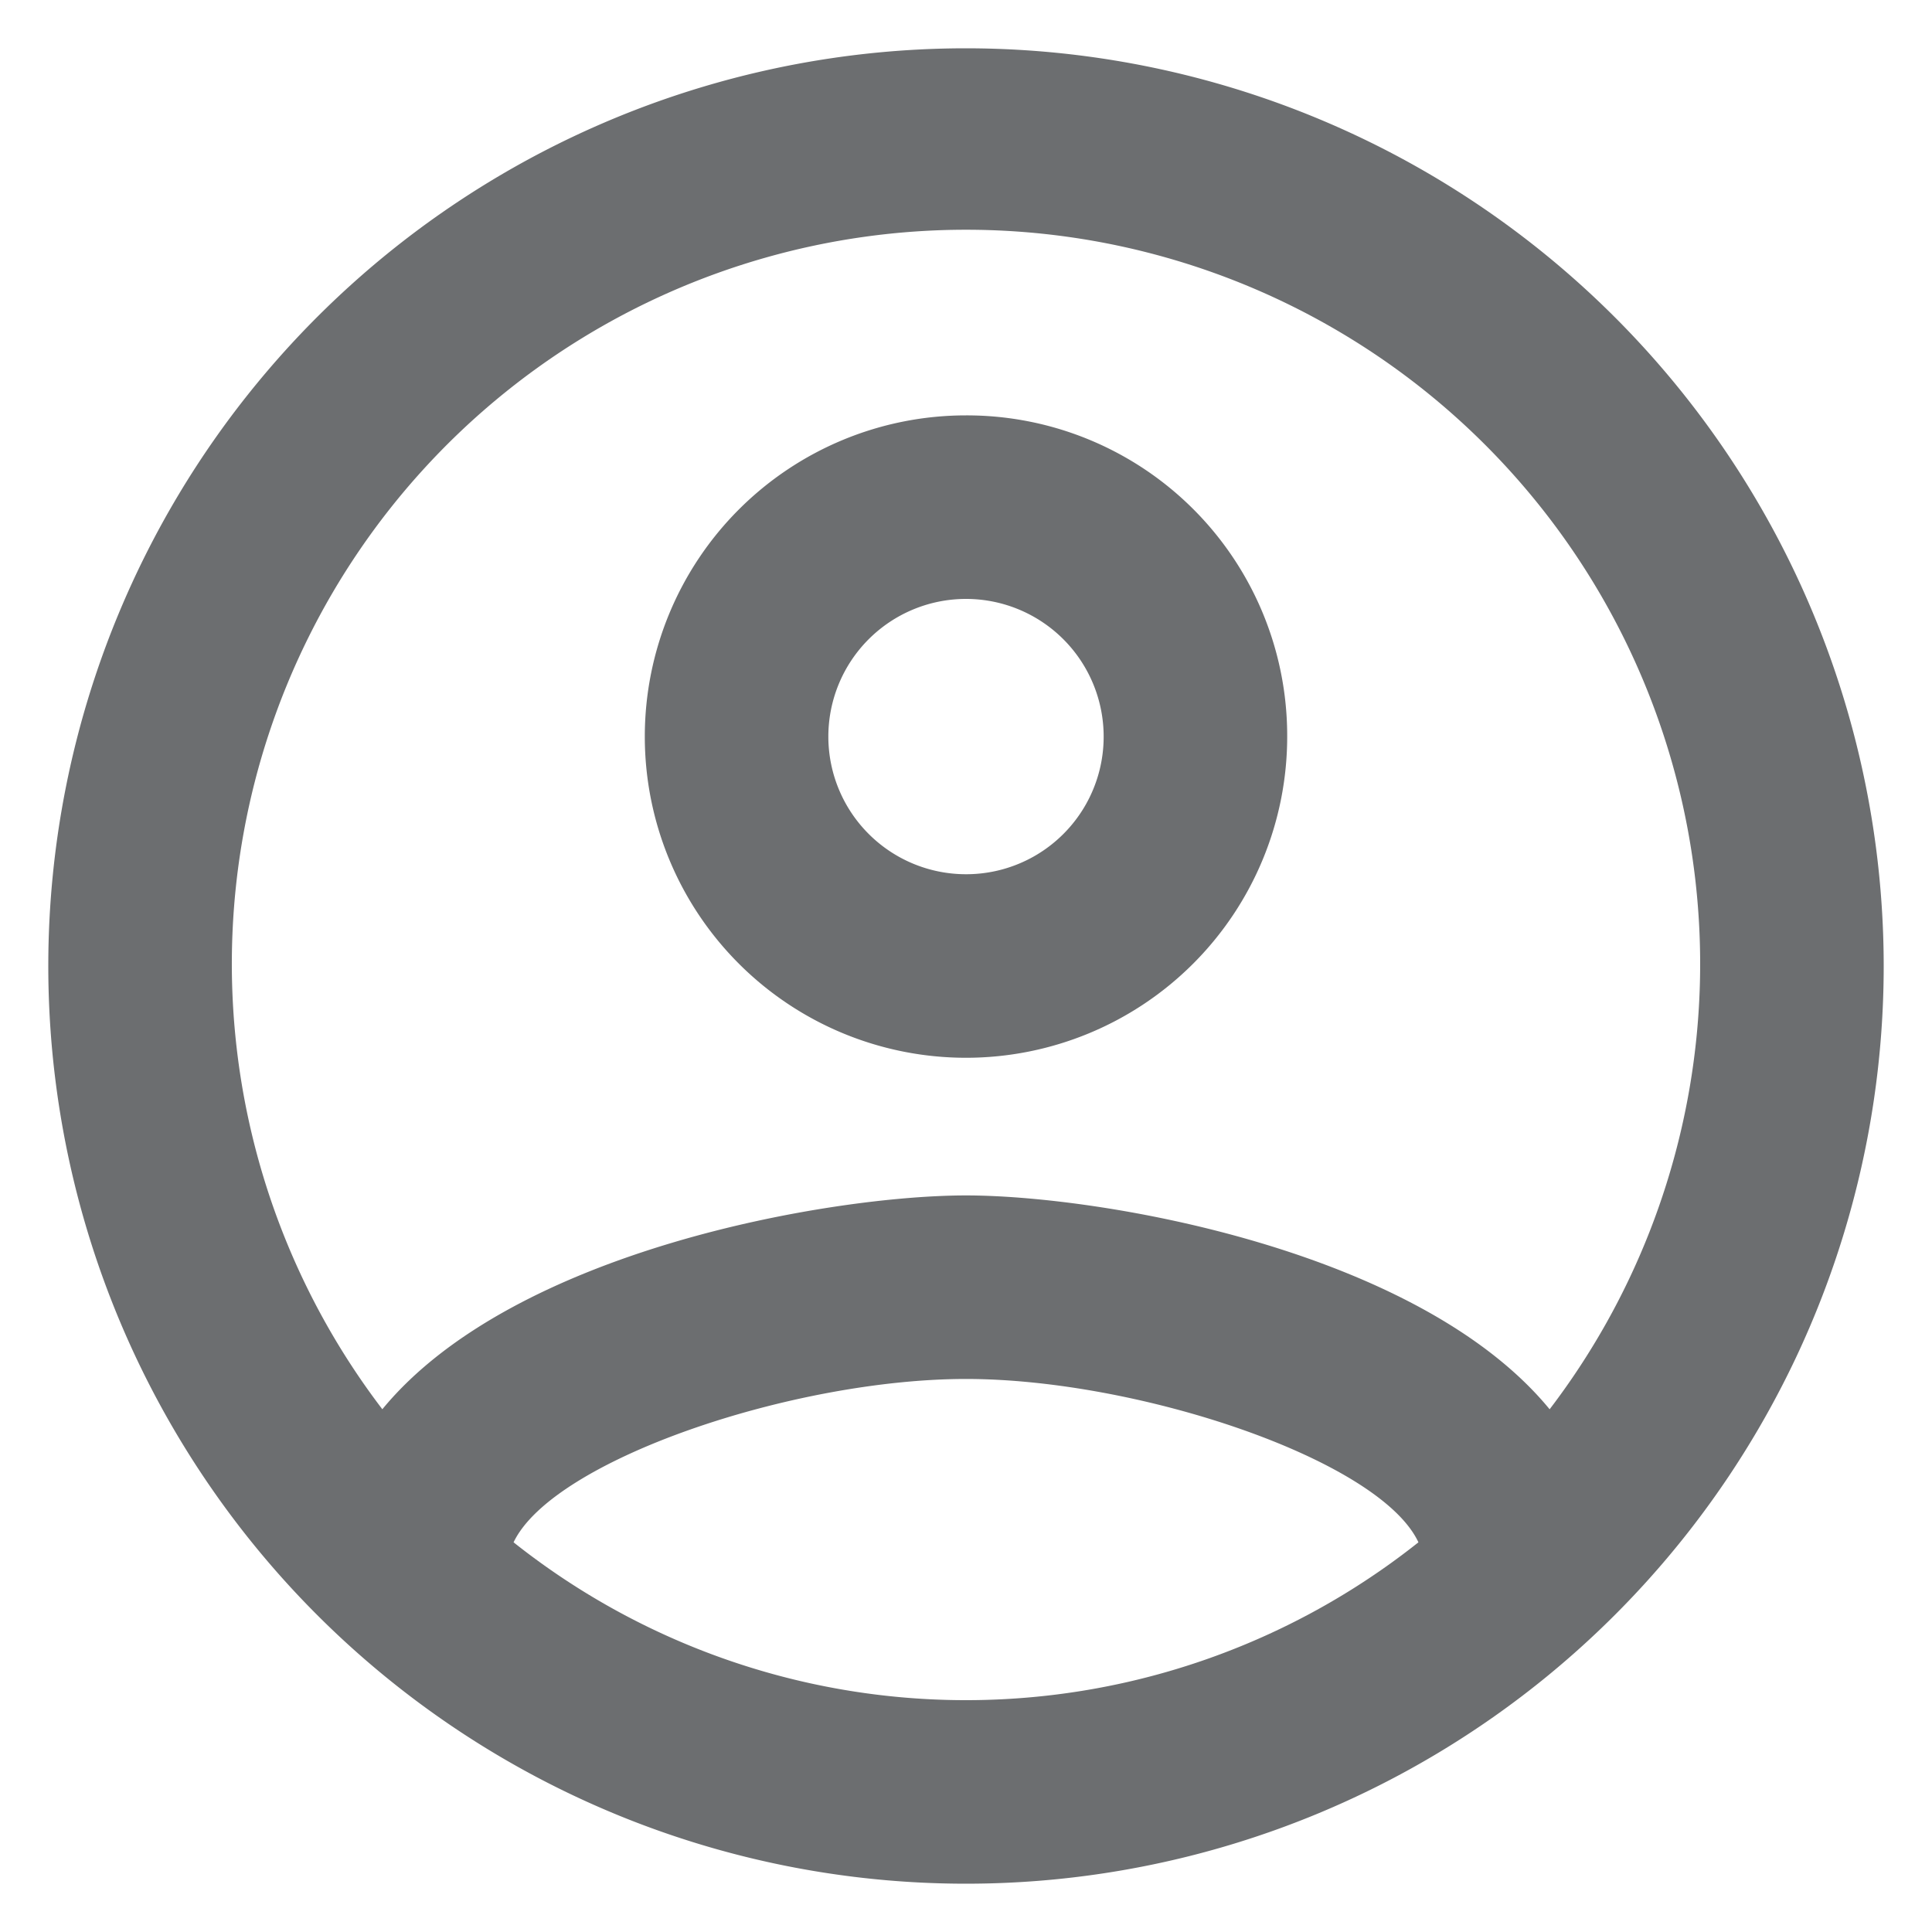 <svg xmlns="http://www.w3.org/2000/svg" width="80" height="80" viewBox="0 0 80 80"><defs><style>.a{fill:none;}.b{fill:#6c6e70;}</style></defs><path class="a" d="M0,0H80V80H0Z"/><path class="b" d="M40,2A38,38,0,1,0,78,40,38.014,38.014,0,0,0,40,2ZM21.266,63.864C22.9,60.444,32.856,57.1,40,57.1s17.138,3.344,18.734,6.764a30.116,30.116,0,0,1-37.468,0Zm42.9-5.51C58.734,51.742,45.548,49.5,40,49.5s-18.734,2.242-24.168,8.854a30.4,30.4,0,1,1,48.336,0ZM40,17.2A13.3,13.3,0,1,0,53.3,30.5,13.266,13.266,0,0,0,40,17.2Zm0,19a5.7,5.7,0,1,1,5.7-5.7A5.692,5.692,0,0,1,40,36.2Z"/></svg>